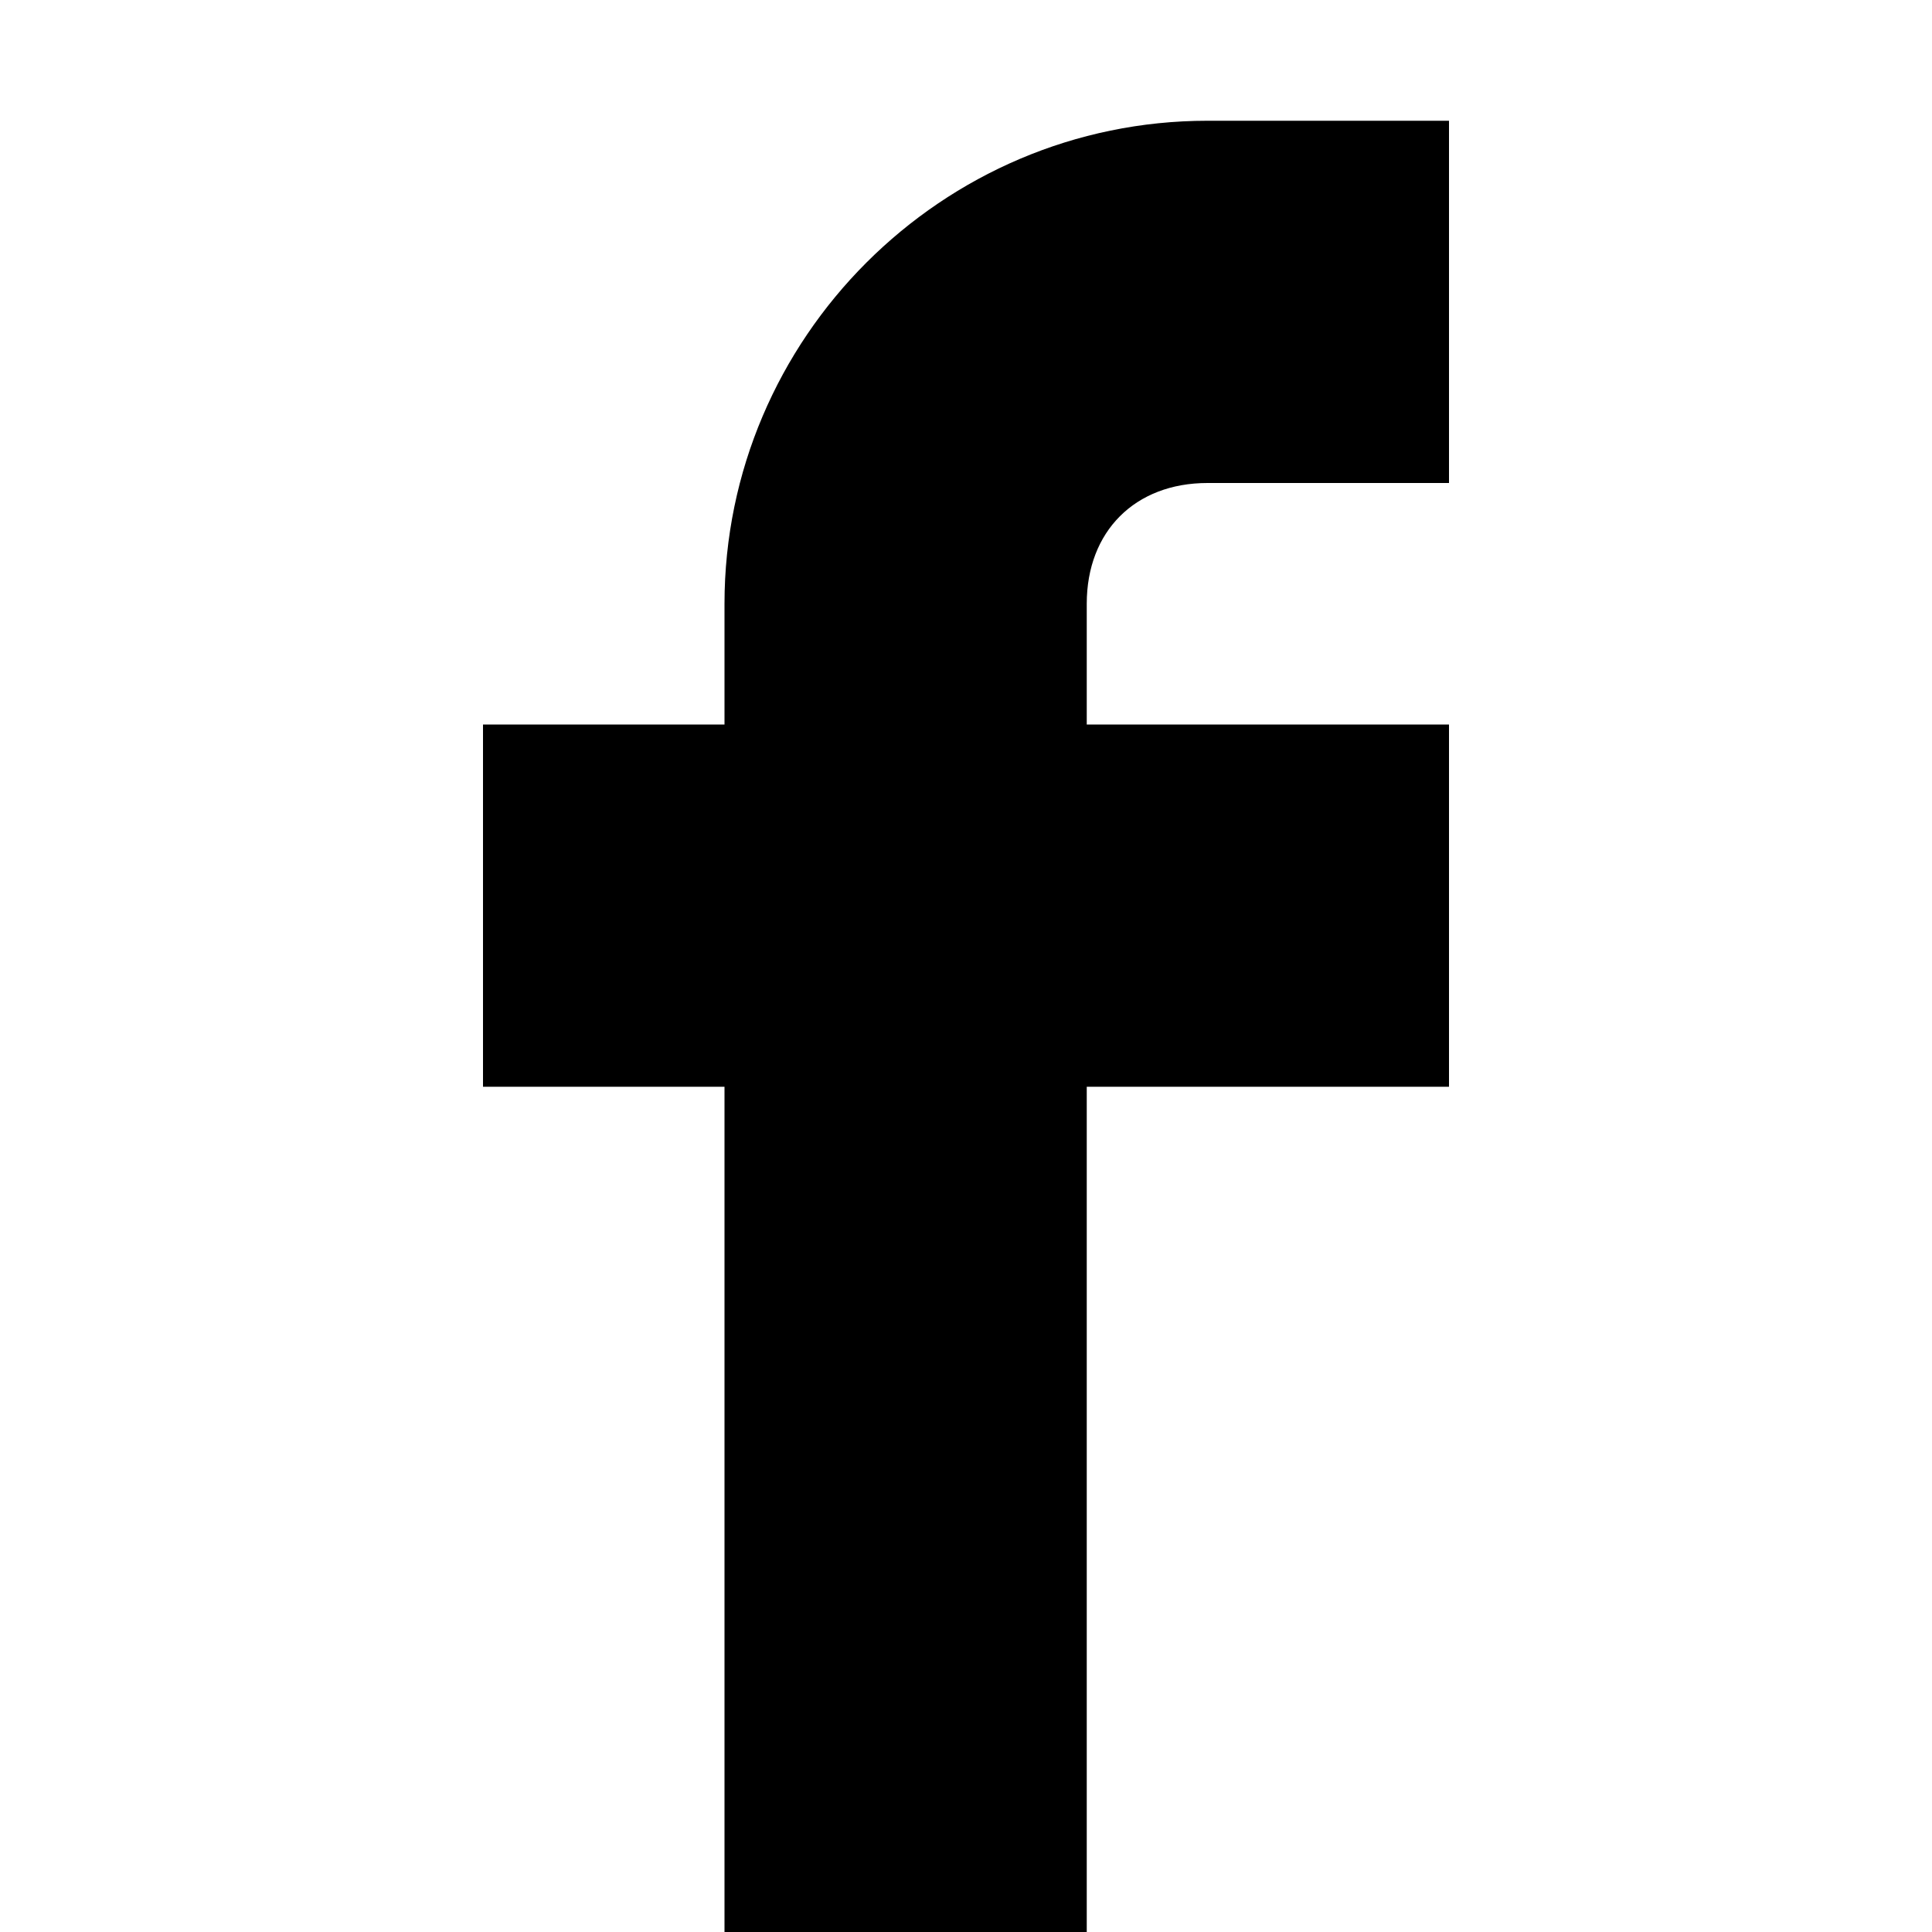 <svg xmlns="http://www.w3.org/2000/svg" xlink="http://www.w3.org/1999/xlink" width="16" height="16" viewBox="0 0 16 16"><path d="M6,16 L9,16 L9,9 L12,9 L12,6 L9,6 L9,5 C9,4.4 9.4,4 10,4 L12,4 L12,1 L10,1 C7.8,1 6,2.8 6,5 L6,6 L4,6 L4,9 L6,9 L6,16 Z"/></svg>
